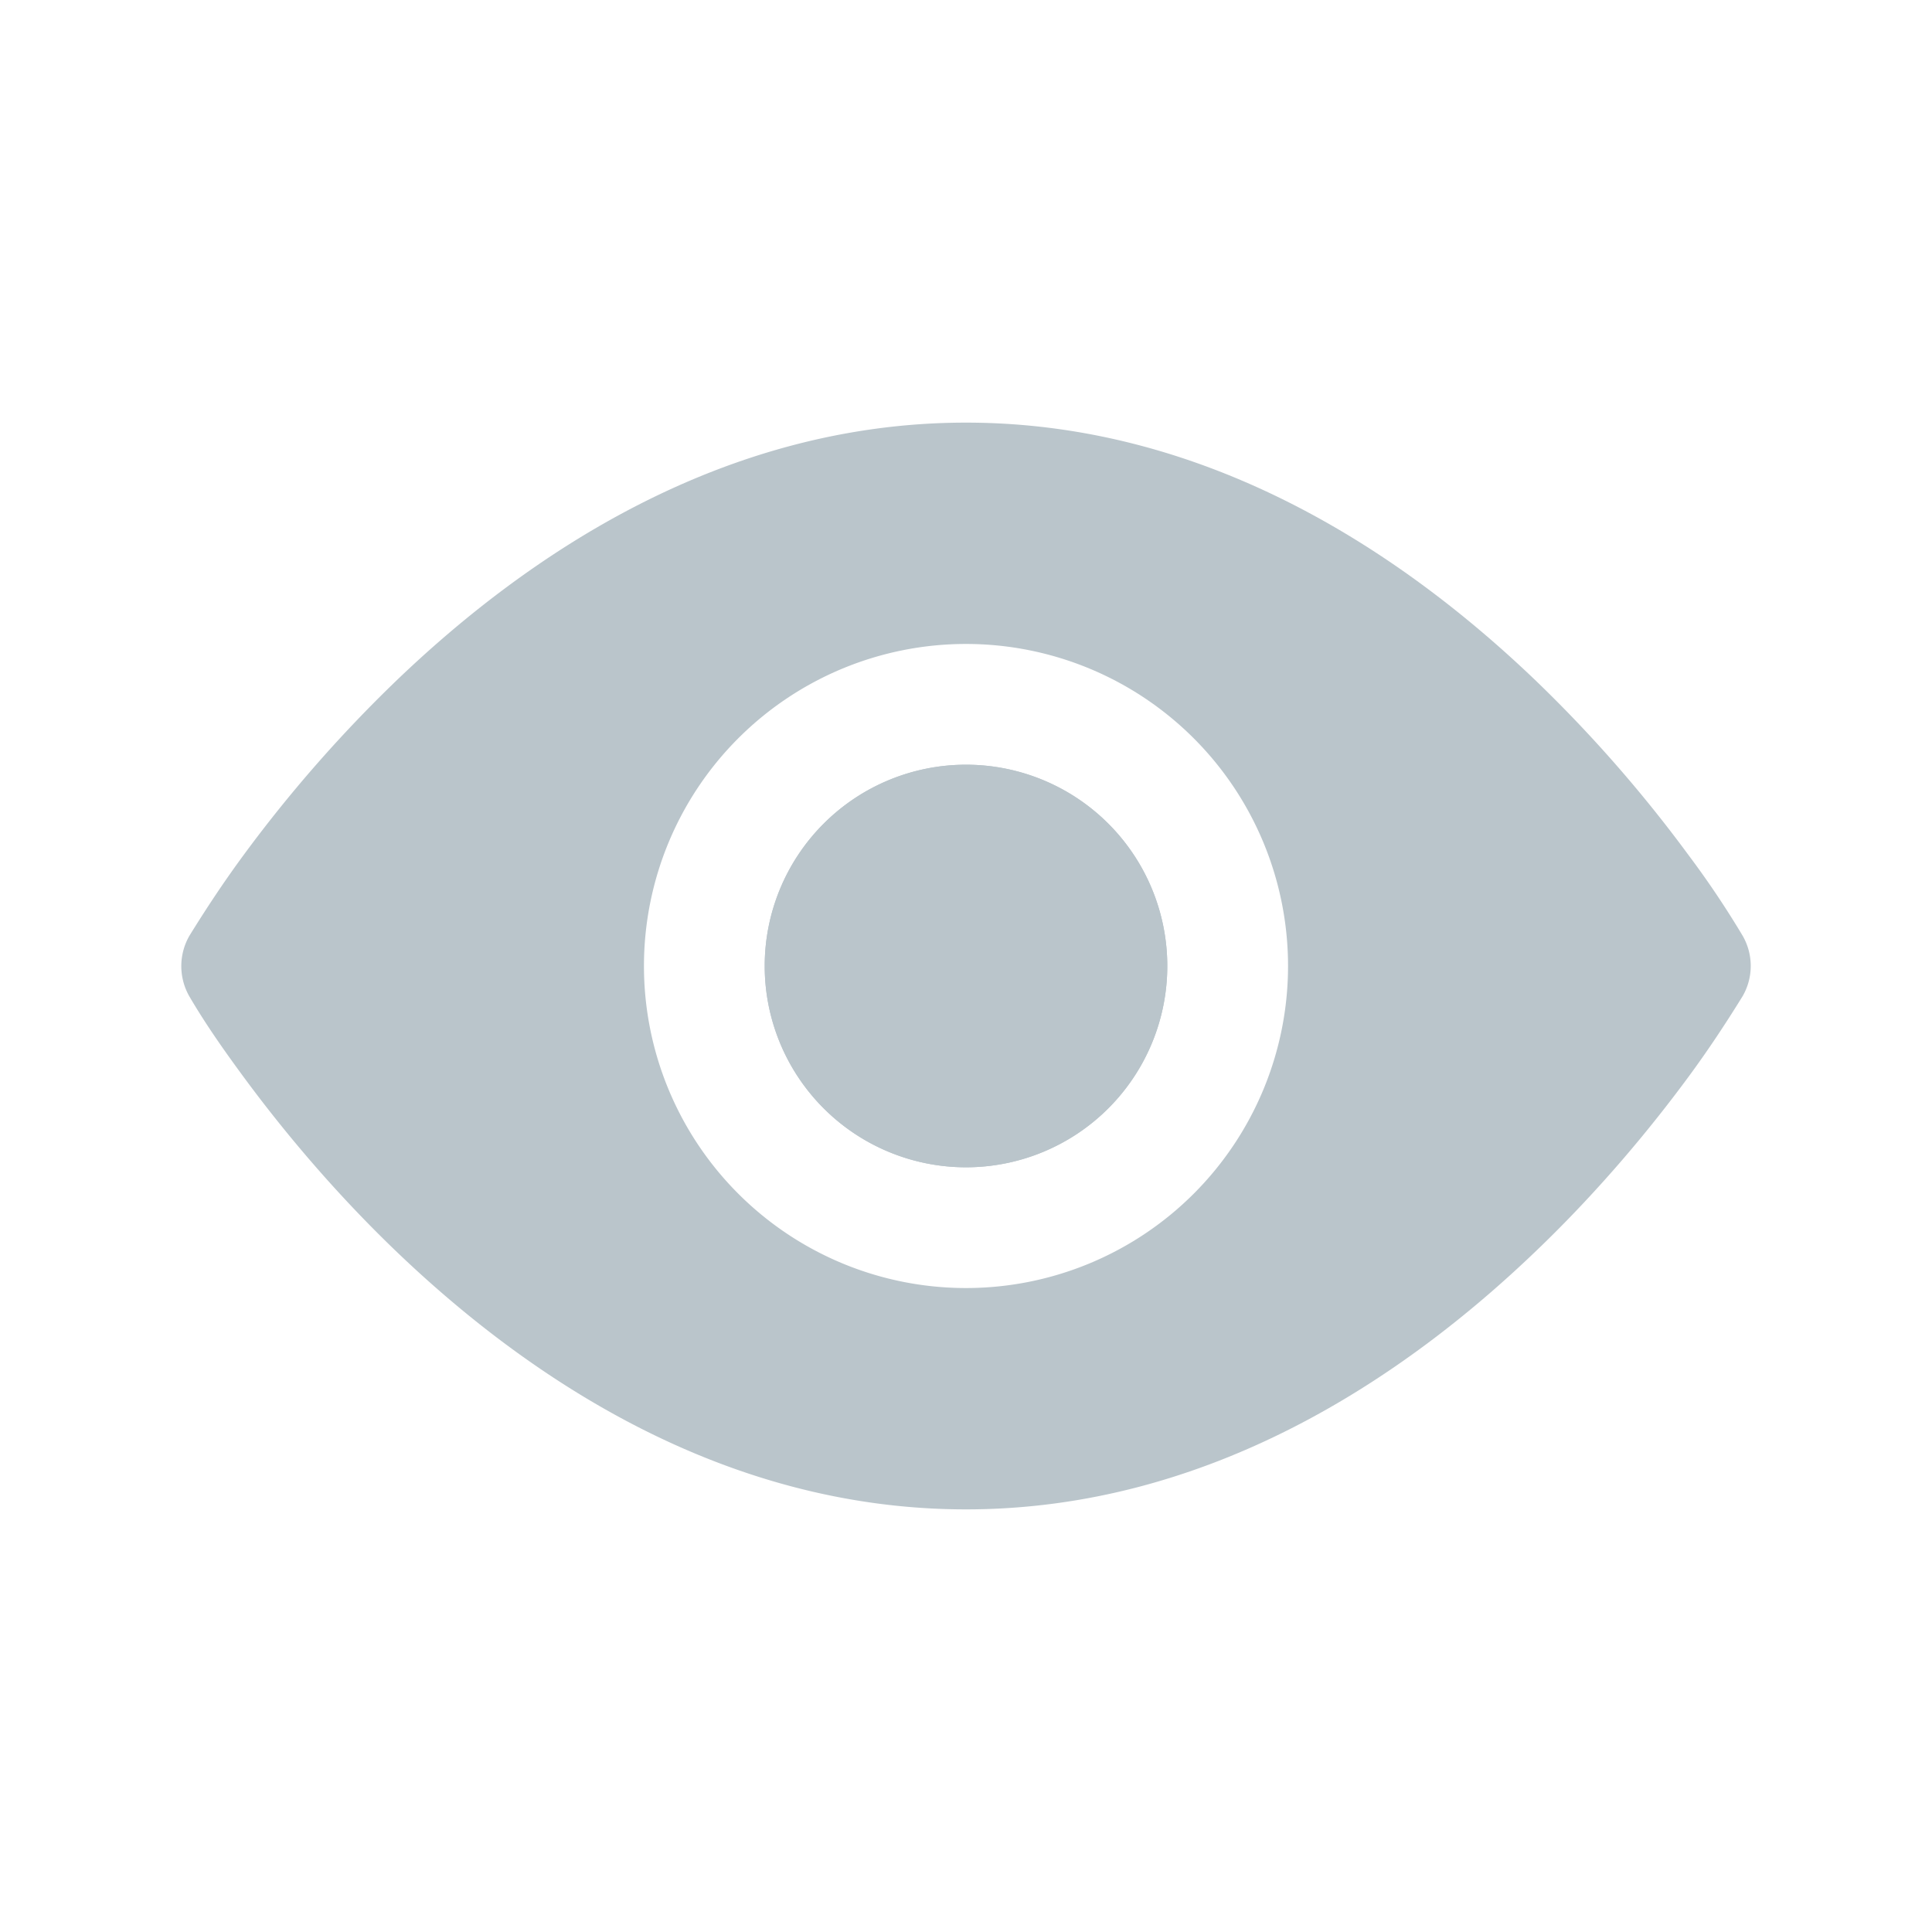 <svg xmlns="http://www.w3.org/2000/svg" fill="none" viewBox="0 0 16 16"><path fill="#BAC5CB" d="M8 9.667a1.667 1.667 0 1 0 0-3.334 1.667 1.667 0 0 0 0 3.334z"/><path fill="#BAC5CB" fill-rule="evenodd" d="M8 12.5c2.02 0 3.638-1.1 4.721-2.14.547-.524.971-1.047 1.26-1.439.16-.217.308-.44.45-.67a.5.5 0 0 0 0-.503 7.676 7.676 0 0 0-.45-.67 11.306 11.306 0 0 0-1.26-1.439C11.638 4.6 10.02 3.5 8 3.5S4.362 4.6 3.279 5.64a11.318 11.318 0 0 0-1.26 1.439c-.16.217-.308.44-.45.67a.504.504 0 0 0 0 .504c.135.231.291.452.45.668.289.392.713.915 1.26 1.44C4.362 11.4 5.98 12.5 8 12.5zM10.667 8a2.667 2.667 0 1 1-5.334 0 2.667 2.667 0 0 1 5.334 0zM8 9.667a1.667 1.667 0 1 0 0-3.334 1.667 1.667 0 0 0 0 3.334z" clip-rule="evenodd"/></svg>
